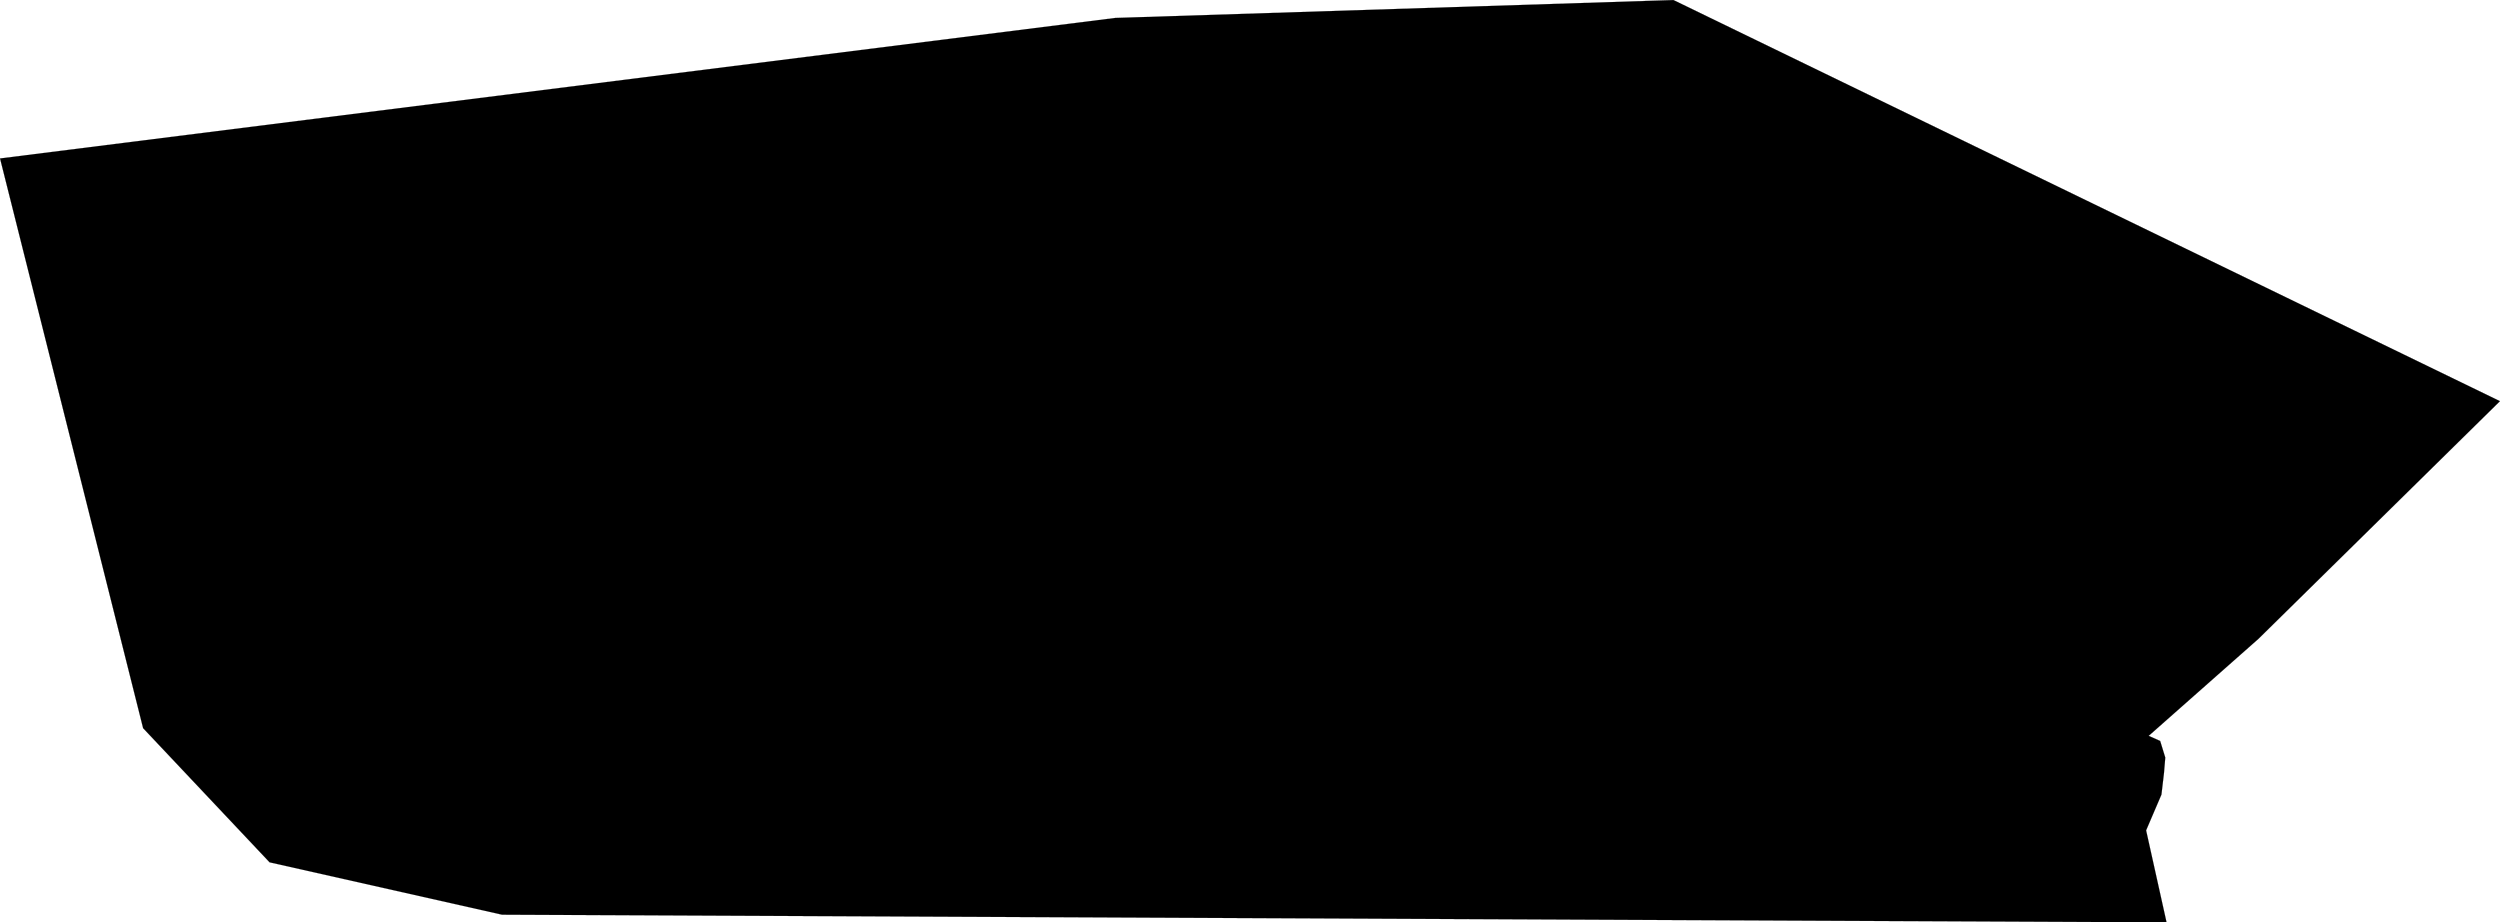 <?xml version="1.0" encoding="UTF-8" standalone="no"?>
<svg xmlns:xlink="http://www.w3.org/1999/xlink" height="722.1px" width="1957.1px" xmlns="http://www.w3.org/2000/svg">
  <g transform="matrix(1.0, 0.0, 0.0, 1.0, 573.05, 128.05)">
    <path d="M300.0 -114.0 L737.0 -128.0 1384.0 186.0 1195.0 372.0 1109.0 448.0 1118.0 452.0 1122.0 465.0 1121.0 477.0 1119.0 494.0 1107.0 522.0 1123.0 594.0 -180.0 588.0 -362.0 547.0 -461.0 442.0 -573.0 -4.0 300.0 -114.0" fill="#000000" fill-rule="evenodd" stroke="none"/>
    <path d="M300.0 -114.0 L-573.0 -4.0 -461.0 442.0 -362.0 547.0 -180.0 588.0 1123.0 594.0 1107.0 522.0 1119.0 494.0 1121.0 477.0 1122.0 465.0 1118.0 452.0 1109.0 448.0 1195.0 372.0 1384.0 186.0 737.0 -128.0 300.0 -114.0 Z" fill="none" stroke="#000000" stroke-linecap="round" stroke-linejoin="round" stroke-width="0.1"/>
  </g>
</svg>
